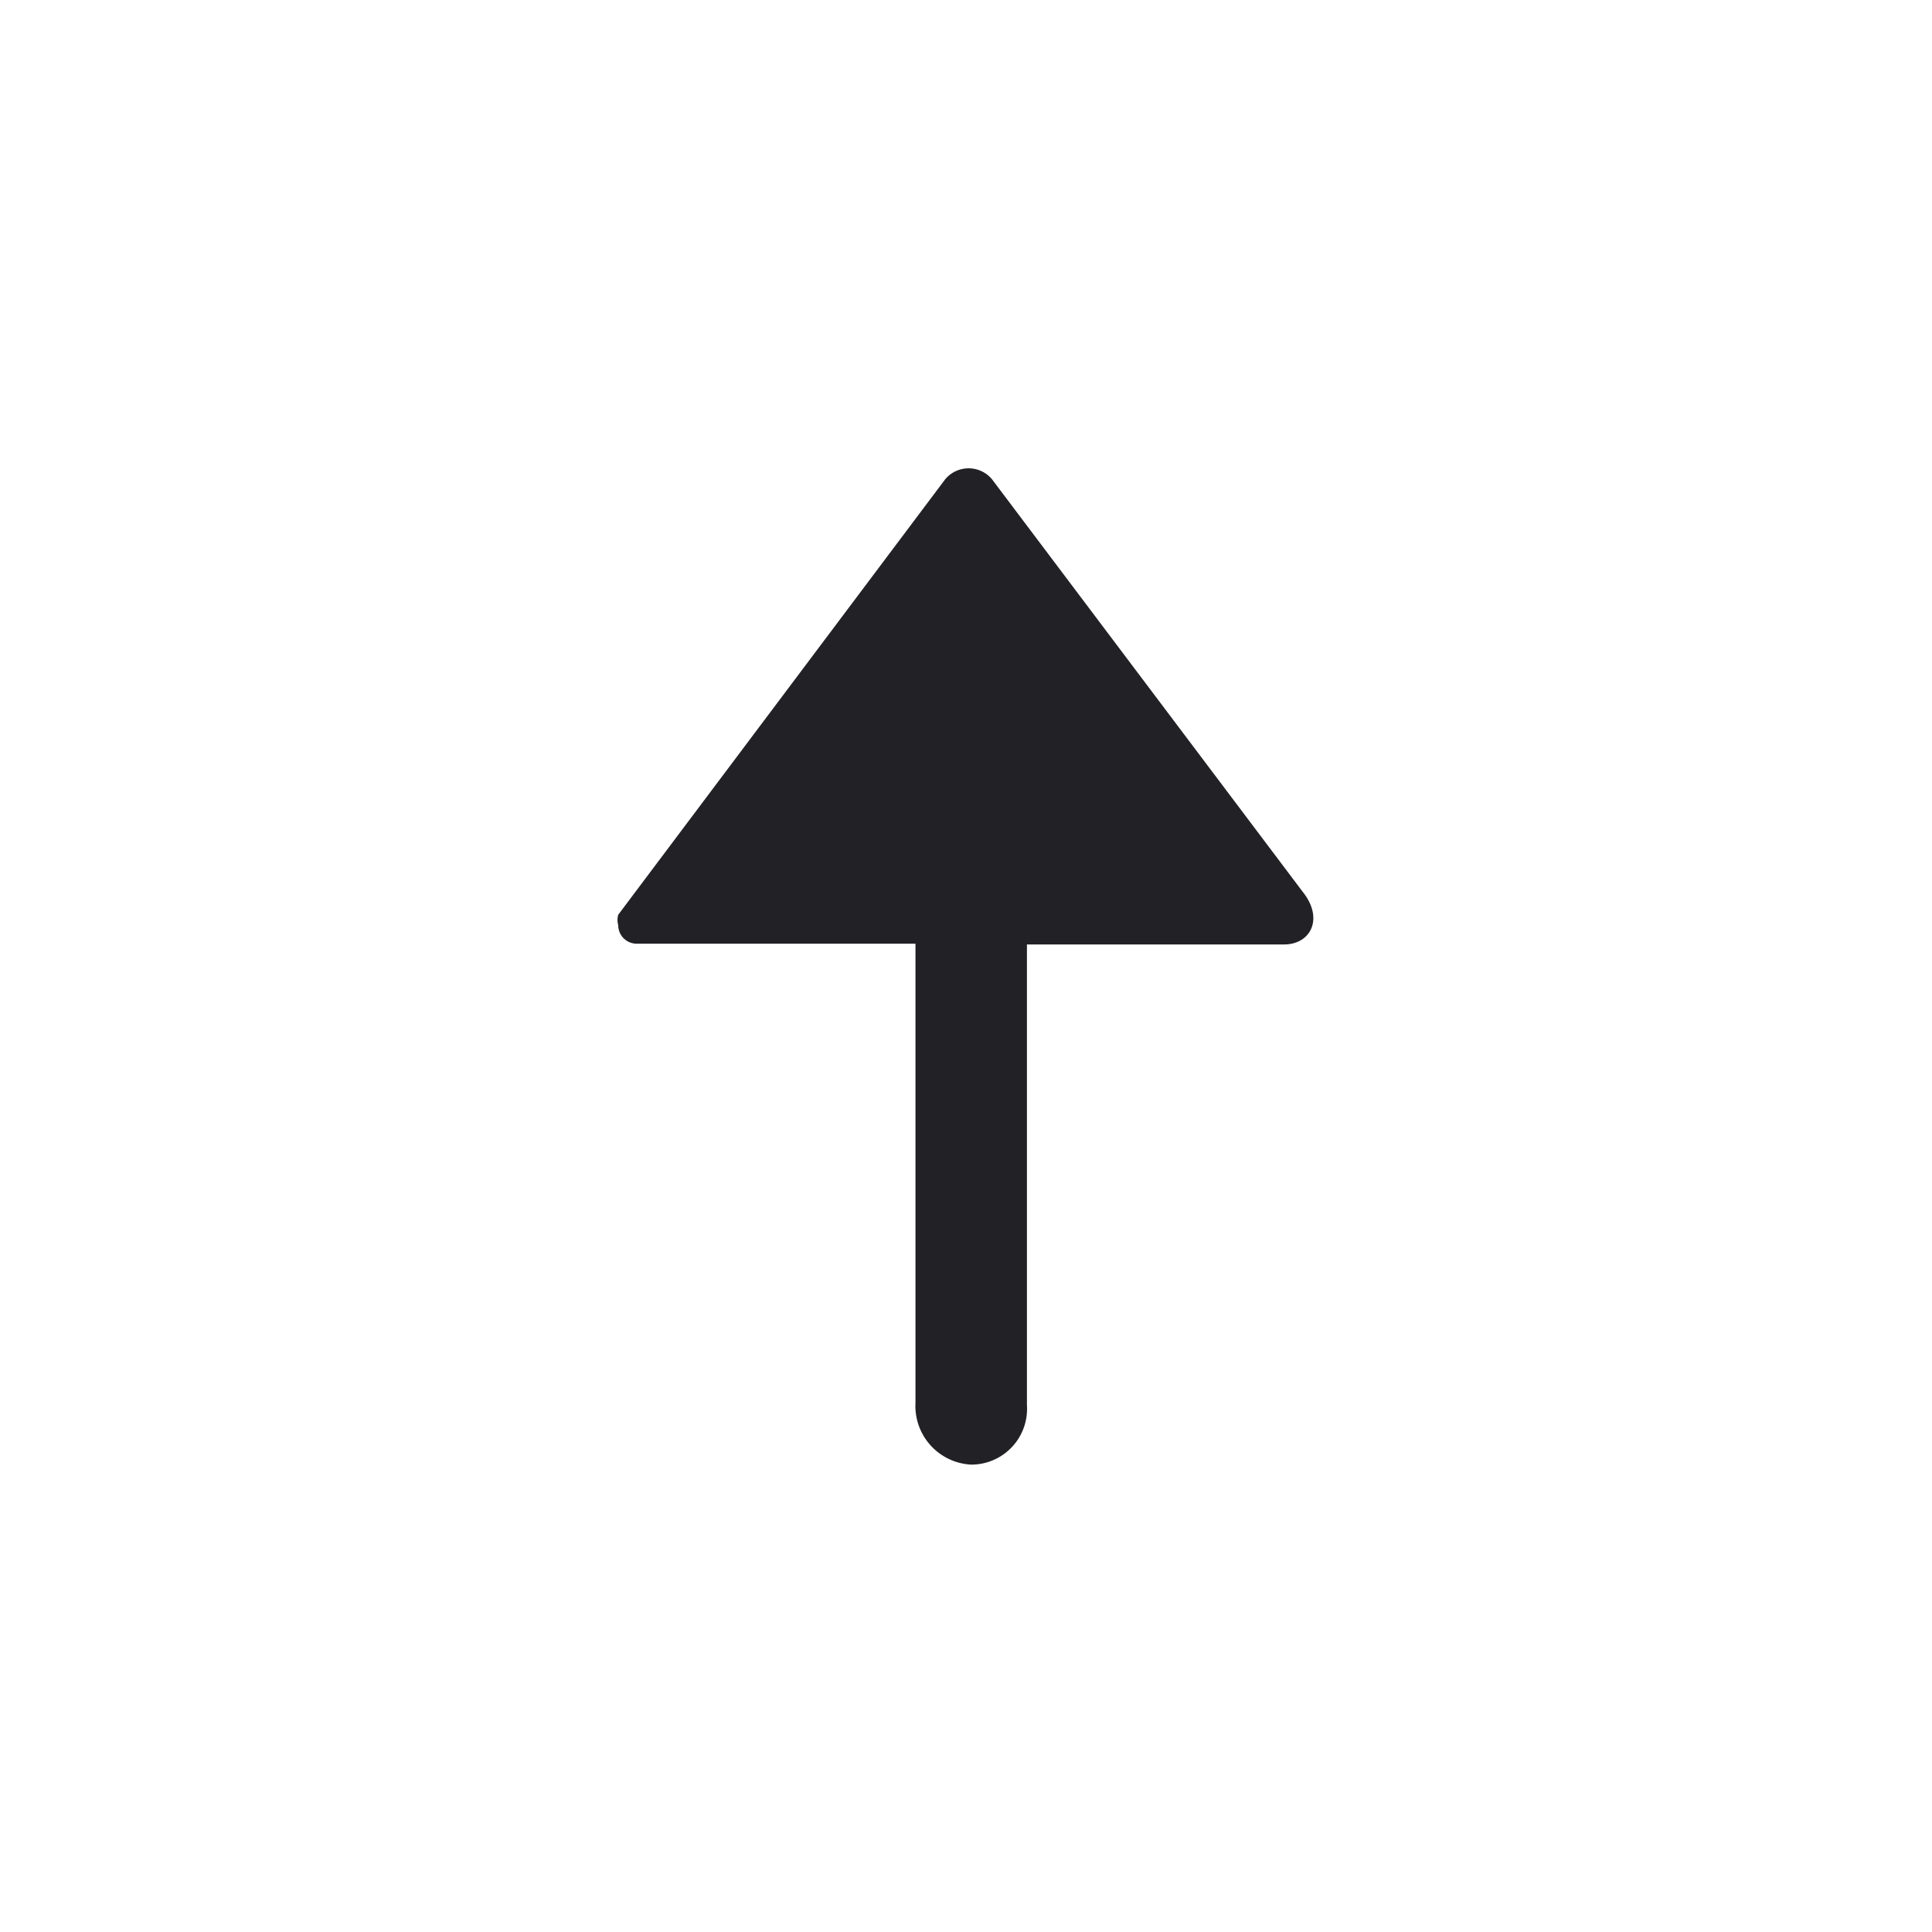 <svg id="expanded" xmlns="http://www.w3.org/2000/svg" viewBox="0 0 26 26"><defs><style>.cls-1{fill:#212126;}</style></defs><title>icon</title><path class="cls-1" d="M8.32,12.45a.25.25,0,0,1,0-.14l4.4-5.86a.41.41,0,0,1,.63,0L17.53,12c.29.36.11.71-.25.71H13.82v6.2a.75.75,0,0,1-.75.8.79.79,0,0,1-.75-.83V12.7H8.57a.25.25,0,0,1-.22-.13A.25.25,0,0,1,8.32,12.45Z"/></svg>